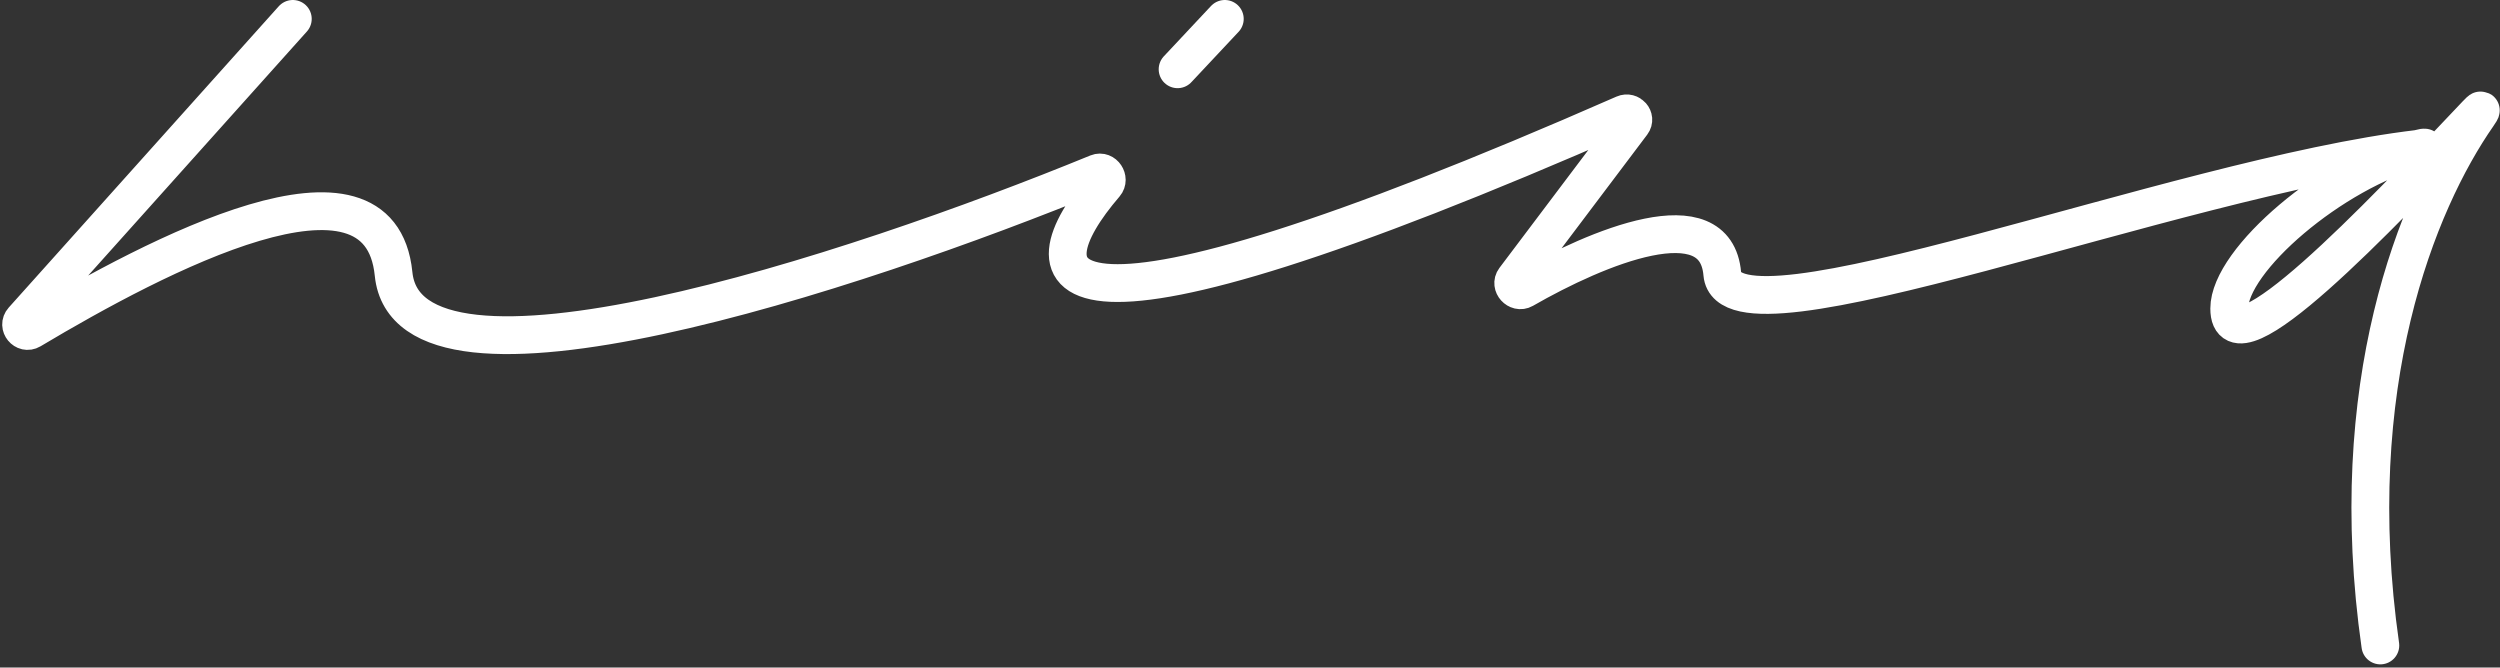<svg width="397" height="106" viewBox="0 0 397 106" fill="none" xmlns="http://www.w3.org/2000/svg">
<rect x="0" y="0" width="397" height="106" fill="#333333" stroke="none"/>
<path d="M46.5 3L3.613 50.853C2.842 51.713 3.91 53.007 4.902 52.415C24.907 40.485 60.335 21.848 62.5 43.5C64.804 66.541 135.187 43.499 174.286 27.463C175.302 27.046 176.218 28.425 175.502 29.258C162.307 44.615 163.77 59.421 257.893 18.091C258.838 17.676 259.801 18.754 259.18 19.578L240.501 44.356C239.824 45.253 240.975 46.519 241.95 45.96C253.704 39.206 272.464 31.41 273.5 43.5C274.604 56.379 345.181 28.216 384.115 23.622C385.306 23.481 385.326 23.279 384.168 23.589C370.441 27.262 354 41.285 354 49C354 59.551 377.51 34.836 393.261 18.152C394.099 17.265 394.196 17.297 393.499 18.298C383.768 32.27 372.108 61.254 378 102.5M194.5 3L187 11" stroke="white" stroke-width="6" stroke-linecap="round"/>
</svg>
